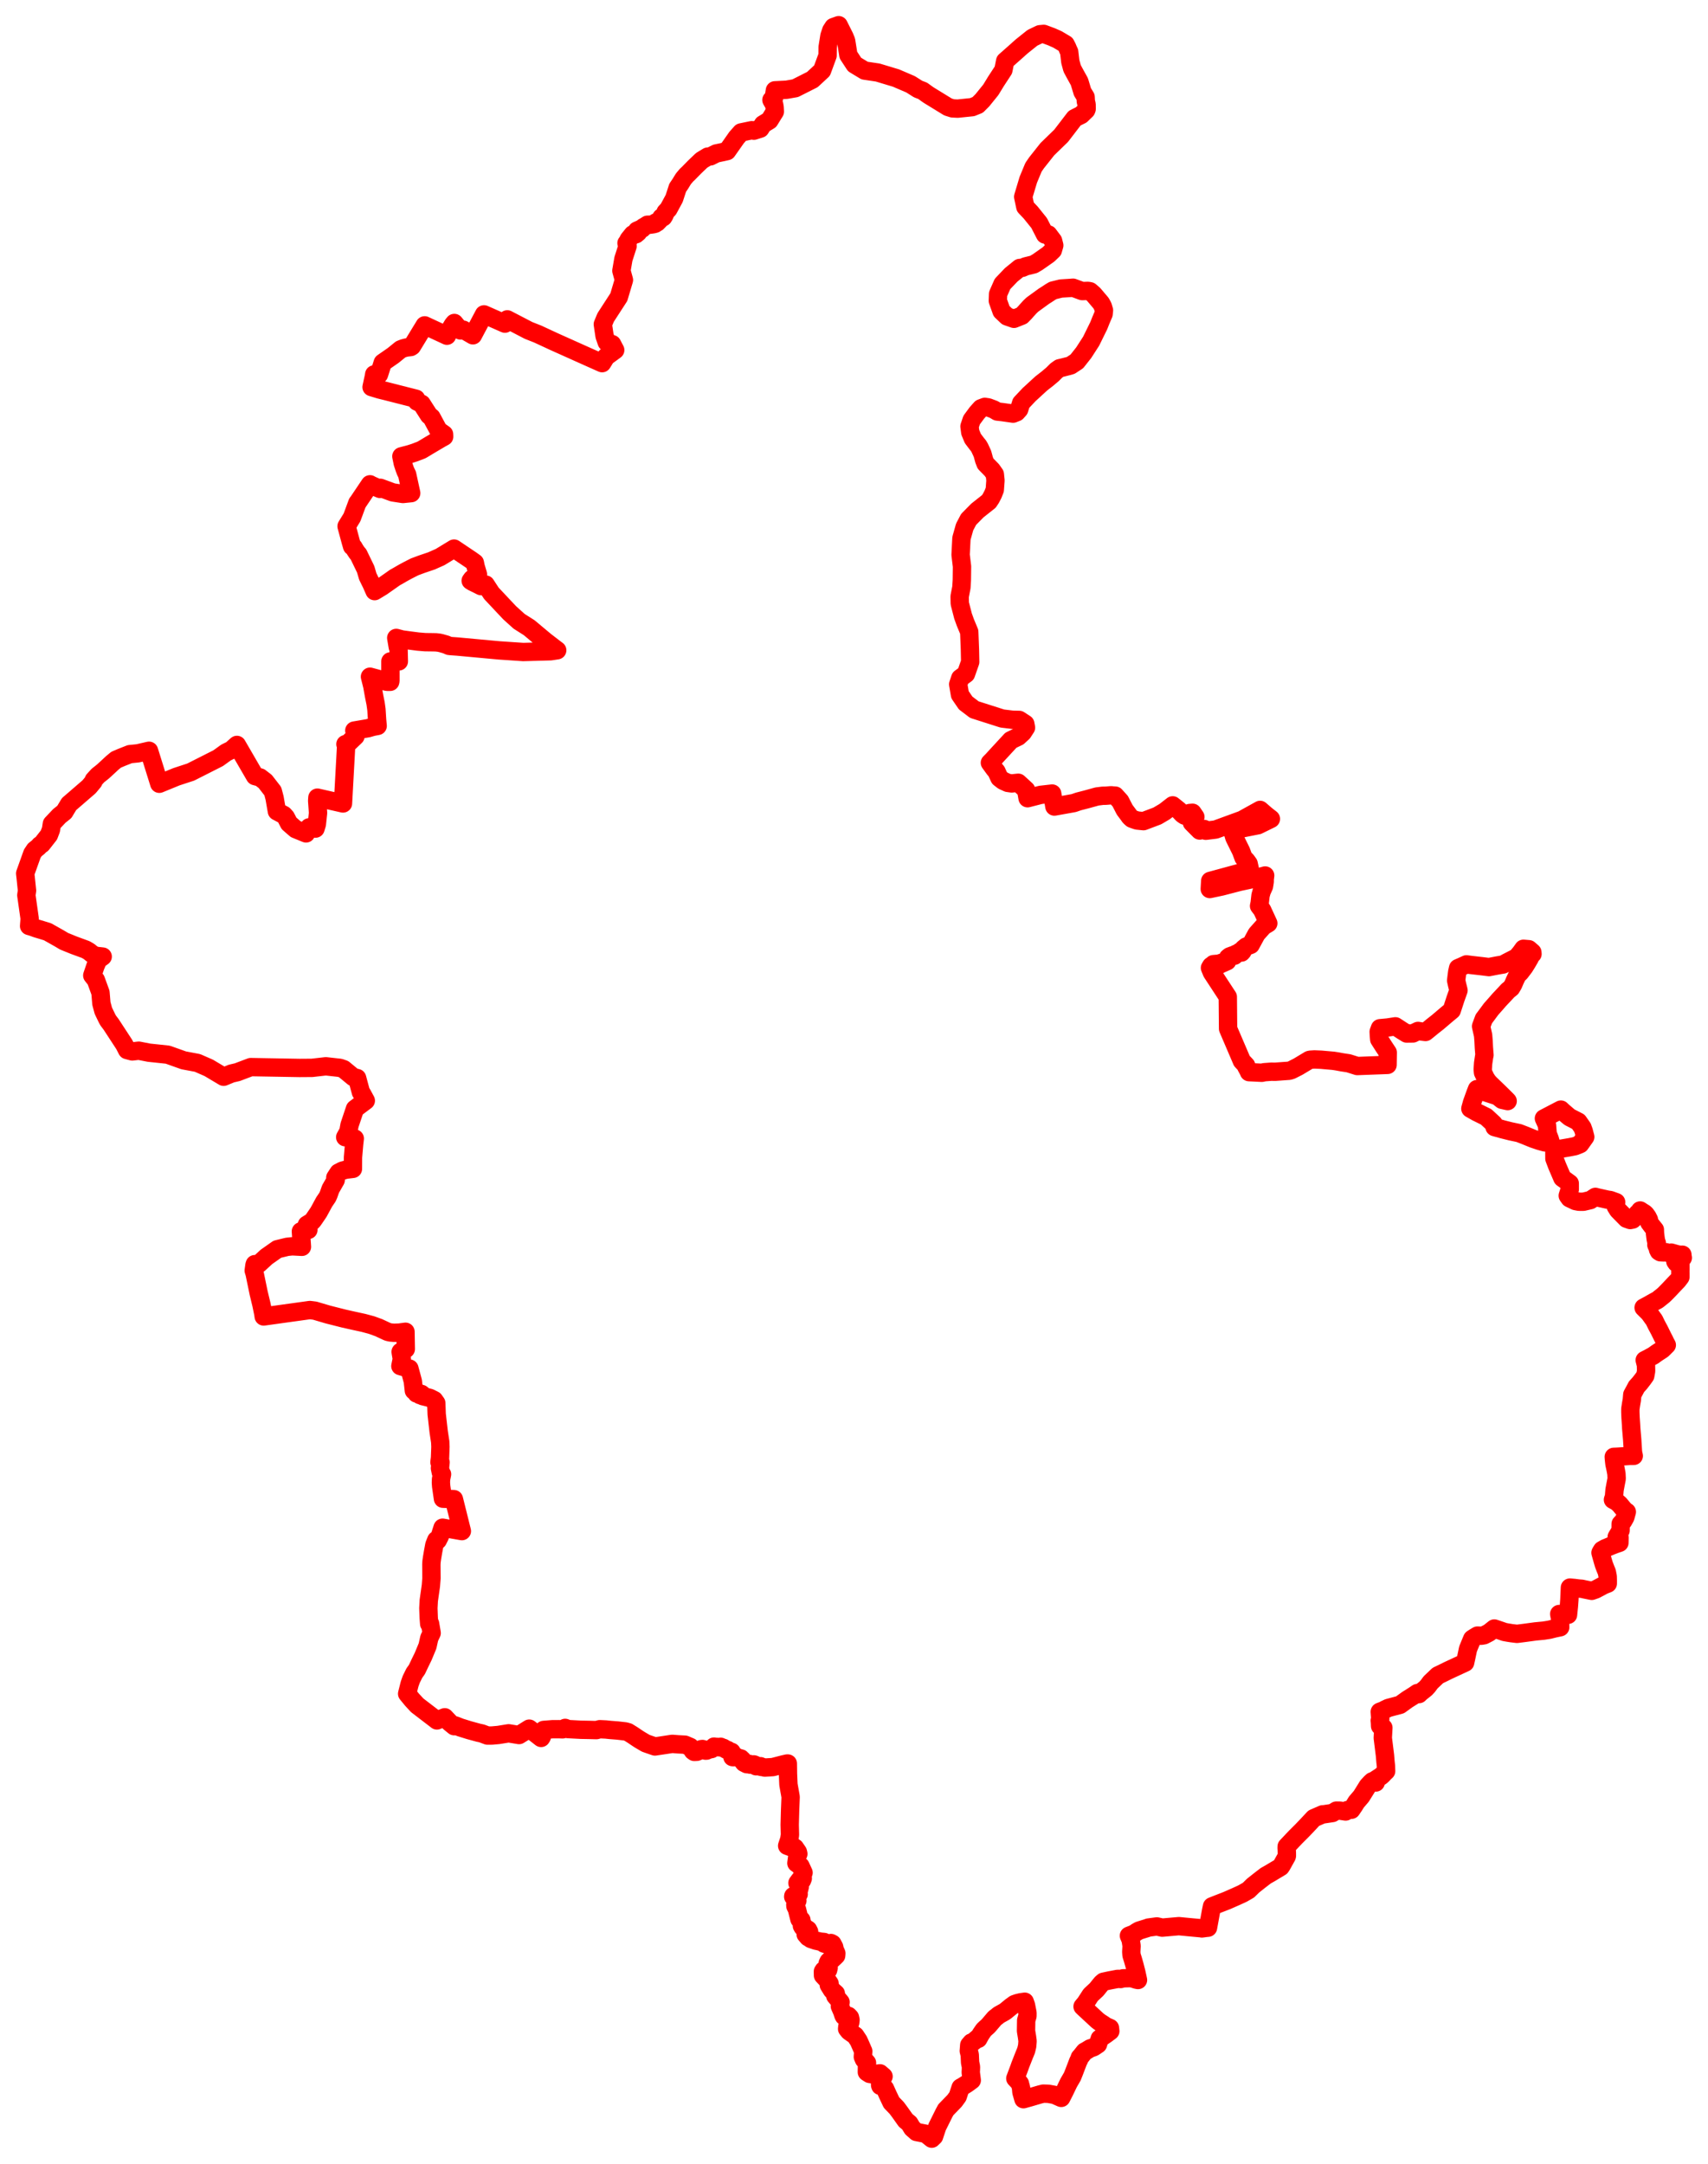 <svg width="339.019" height="429.441" xmlns="http://www.w3.org/2000/svg"><polygon points="5,173.349 5.063,173.896 5.079,174.015 5.363,176.751 5.228,177.672 5.888,182.304 5.777,183.771 6.347,183.932 7.209,184.245 9.432,184.917 11.845,186.278 12.723,186.802 14.685,187.598 17.022,188.454 17.694,188.851 18.239,189.303 18.9,189.677 20.384,189.846 19.479,190.49 18.932,191.767 18.314,193.587 19.027,194.48 19.945,197.002 20.125,199.154 20.515,200.601 21.265,202.154 21.469,202.524 22.054,203.3 24.651,207.273 25.223,208.39 26.258,208.668 27.549,208.522 29.569,208.918 33.296,209.311 36.459,210.436 39.188,210.947 41.434,211.93 44.393,213.693 45.922,213.06 47.124,212.779 49.771,211.778 59.43,211.947 61.932,211.929 64.675,211.618 67.47,211.927 68.21,212.184 70.139,213.774 70.881,213.949 71.637,216.767 71.859,217.06 72.608,218.441 70.46,220.055 69.382,223.272 69.143,224.574 68.519,225.692 70.417,225.957 70.292,227.04 70.063,229.684 70.052,231.972 68.711,232.132 67.993,232.319 67.206,232.722 66.554,233.713 66.631,234.196 66.459,234.495 65.612,235.973 65.238,237.044 65.011,237.563 64.343,238.547 63.248,240.565 62.442,241.753 62.113,242.224 61.84,242.501 60.907,243.071 61.212,244.086 59.724,244.378 59.934,247.445 58.283,247.358 57.997,247.343 57.348,247.411 56.991,247.449 55.87,247.722 55.048,247.923 52.883,249.445 51.427,250.791 50.968,250.941 50.573,250.883 50.504,251.106 50.362,252.158 50.541,252.749 51.346,256.636 51.894,258.912 52.274,260.764 52.294,260.925 52.318,261.127 52.341,261.268 55.701,260.796 59.485,260.272 61.5,259.992 62.484,260.113 65.081,260.879 68.227,261.677 70.233,262.128 72.149,262.543 73.748,262.972 75.166,263.485 76.956,264.319 77.481,264.443 78.207,264.504 79.255,264.467 80.485,264.303 80.544,267.738 79.523,268.285 79.551,268.476 79.757,269.705 79.471,271.114 80.268,271.342 81.263,271.606 81.941,274.122 82.149,275.99 82.745,276.208 82.679,276.547 83.014,276.619 83.206,276.765 83.345,276.701 83.356,276.867 83.51,276.912 83.641,276.637 83.915,276.862 83.923,277.084 85.297,277.423 86.173,277.865 86.321,278.071 86.596,278.457 86.676,280.671 87.076,284.161 87.379,286.159 87.421,287.131 87.341,289.329 87.233,290.195 87.447,290.213 87.327,291.375 87.507,292.243 87.738,292.58 87.542,293.562 87.517,294.266 87.569,294.983 87.923,297.437 90.095,297.52 91.676,303.866 87.846,303.189 87.318,304.841 86.898,305.685 86.594,305.649 86.217,306.603 85.964,307.953 85.762,309.149 85.654,309.901 85.619,310.468 85.64,313.236 85.526,314.714 85.107,317.654 85.027,319.16 85.093,321.023 85.19,322.263 85.366,322.24 85.678,324.093 85.207,325.09 84.862,326.66 83.981,328.778 83.39,329.983 82.75,331.338 82.242,332.042 81.626,333.292 81.306,334.199 80.816,336.142 81.777,337.315 82.8,338.428 86.726,341.437 88.279,340.813 89.246,341.839 90.155,342.582 90.396,342.447 91.386,342.835 93.146,343.381 94.991,343.884 95.466,343.985 95.614,344.013 96.753,344.441 97.675,344.433 98.937,344.321 100.956,343.994 103.027,344.336 105.051,343.07 107.404,344.909 107.546,344.683 107.917,343.32 109.663,343.183 110.895,343.178 111.679,343.205 112.177,342.921 112.709,343.153 115.338,343.291 116.875,343.319 118.384,343.358 119.042,343.179 120.258,343.236 121.064,343.323 122.532,343.437 124.112,343.616 124.659,343.766 125.483,344.275 126.67,345.072 126.845,345.183 126.937,345.244 126.989,345.277 127.045,345.308 128.177,345.976 130.004,346.607 133.428,346.089 134.586,346.181 135.957,346.25 136.184,346.348 137.016,346.704 137.544,347.499 137.809,347.686 138.306,347.665 138.599,347.542 138.917,347.273 139.193,347.138 139.434,347.107 139.665,347.172 139.833,347.326 140.049,347.436 140.232,347.428 140.648,347.235 141.232,347.119 141.733,346.632 142.163,346.741 142.299,346.688 142.633,346.758 143.042,346.671 143.259,346.841 143.564,346.87 144.161,347.24 144.338,347.313 144.438,347.308 144.498,347.374 144.618,347.42 144.708,347.554 145.207,347.684 145.197,348.075 145.386,348.712 145.549,348.738 145.663,348.584 145.865,348.614 146.058,348.593 146.318,348.757 146.617,348.875 147.054,348.986 147.184,349.185 147.344,349.261 147.428,349.401 147.462,349.562 147.684,349.84 148.228,350.12 148.456,350.139 148.728,350.071 148.874,350.102 148.882,350.21 149.438,350.244 149.506,350.173 149.62,350.161 149.799,350.218 149.981,350.488 150.086,350.535 150.229,350.485 150.797,350.584 150.95,350.525 151.109,350.665 151.182,350.678 151.319,350.668 151.816,350.796 153.402,350.698 155.528,350.149 156.251,349.988 156.377,349.991 156.405,352.067 156.498,354.165 156.843,356.101 156.933,356.611 156.829,359.138 156.747,362.133 156.798,364.142 156.669,365.018 156.242,366.312 156.736,366.497 157.185,366.646 157.238,366.32 157.803,366.715 158.375,367.555 158.46,367.93 158.342,368.191 158.235,368.556 158.074,369.766 158.889,370.335 159.496,371.657 159.246,372.288 159.341,372.783 159.193,373.178 158.793,373.016 158.283,373.706 158.479,373.844 158.551,373.936 158.746,374.445 158.448,375.618 158.524,375.919 158.425,375.986 158.147,376.234 157.796,376.219 157.553,376.256 157.458,376.3 157.443,376.422 157.692,376.682 158.201,376.907 158.267,377.213 157.981,377.578 157.966,377.696 157.863,377.969 157.883,378.296 158.182,378.897 158.681,380.9 159.068,381.05 159.094,381.421 159.133,381.581 159.344,381.948 159.17,382.203 159.334,382.486 159.894,382.647 160.395,382.965 160.599,383.364 160.343,383.771 159.92,383.899 160.399,384.46 160.671,384.612 160.945,384.806 161.946,385.146 162.503,385.259 162.742,385.328 163.571,385.407 163.575,385.722 164.06,385.873 164.933,385.613 165.226,385.766 165.577,386.422 165.673,386.917 166.004,387.654 165.971,388.107 165.654,388.42 165.204,388.835 164.935,388.834 164.467,389.276 164.296,389.633 164.321,390.123 164.482,390.483 164.372,390.965 164.1,391.299 163.496,391.021 163.416,391.154 163.34,391.256 163.353,392.047 164.154,392.901 164.667,393.668 164.51,393.953 165.141,394.97 165.904,395.644 165.792,396.108 166.845,397.355 166.704,398.16 167.153,399.181 167.402,399.932 167.503,400.136 168.113,400.073 168.407,400.075 168.708,400.391 168.82,400.881 168.754,401.425 168.195,402.171 168.145,402.647 168.465,403.055 168.562,403.16 169.764,403.996 170.421,404.992 170.61,405.404 171.071,406.455 171.227,406.834 171.345,407.085 171.264,408.192 171.481,408.71 172.089,409.39 172.062,411.234 172.614,411.59 173.241,411.679 174.666,411.477 175.375,412.088 175.046,412.701 174.681,413.511 174.698,413.842 174.743,413.965 175.014,413.753 175.372,414.198 175.659,414.488 176.216,415.73 176.945,417.267 177.974,418.331 178.62,419.199 179.765,420.812 180.488,421.405 181.066,422.364 181.908,423.117 183.738,423.47 184.939,424.441 185.401,423.996 186.025,422.106 187.415,419.304 187.635,418.909 187.721,418.729 189.468,416.93 190.098,416.063 190.673,414.305 191.034,414.109 191.961,413.526 192.885,412.849 192.684,411.292 192.713,410.704 192.726,410.179 192.552,409.309 192.508,408.324 192.489,407.822 192.295,407.035 192.384,405.869 192.81,405.366 193.19,405.22 193.415,405.042 194.116,404.441 194.182,404.628 194.643,403.78 195.243,402.895 195.638,402.515 196.072,402.133 196.363,401.813 197.46,400.524 197.888,400.206 198.236,399.913 199.359,399.287 199.627,399.099 200.649,398.259 201.371,397.736 201.931,397.54 202.576,397.382 203.402,397.263 203.645,397.948 203.943,399.473 203.938,400.098 203.685,400.967 203.655,403.063 203.841,404.194 203.96,405.071 203.886,406.041 203.674,406.929 203.252,407.958 202.514,409.835 202.313,410.409 201.53,412.489 201.946,412.93 202.213,413.219 202.445,413.513 202.514,413.798 202.659,414.321 202.743,415.217 203.144,416.61 204.272,416.298 206.385,415.676 207.084,415.501 208.116,415.538 209.302,415.755 210.644,416.349 211.278,415.106 212.123,413.354 212.84,412.12 213.202,411.213 213.585,410.204 214,409.116 214.088,408.947 214.194,408.743 214.327,408.336 214.594,408.037 214.88,407.675 215.282,407.165 215.593,407.007 216.386,406.52 216.979,406.333 217.139,406.252 217.934,405.723 218.295,404.577 219.504,403.756 220.383,403.103 220.312,402.475 219.48,402.115 219.005,401.777 218.247,401.289 217.838,400.976 215.193,398.527 214.875,398.217 215.449,397.529 216.447,395.987 216.537,395.874 217.17,395.286 217.651,394.842 218.365,393.954 218.672,393.586 219.014,393.298 220.201,393.041 221.866,392.726 222.447,392.758 222.914,392.621 223.902,392.592 224.492,392.585 225.001,392.708 225.517,392.879 225.88,392.954 225.546,391.419 225.384,390.793 225.184,390.014 224.858,388.871 224.592,388.021 224.546,387.368 224.61,386.192 224.531,385.663 224.424,385.001 224.08,384.169 224.913,383.845 225.18,383.706 225.661,383.385 226.093,383.143 227.732,382.633 227.947,382.547 229.625,382.321 230.684,382.559 233.988,382.269 235.811,382.444 238.468,382.691 238.555,382.72 239.414,382.605 239.775,382.573 240.056,381.043 240.392,379.201 240.569,378.341 241.328,378.038 243.542,377.178 245.118,376.483 245.322,376.396 246.431,375.89 246.706,375.755 247.81,375.118 248.729,374.219 249.986,373.222 251.231,372.265 252.179,371.728 252.738,371.389 253.848,370.728 254.205,370.508 254.413,370.192 255.403,368.417 255.434,368.3 255.431,367.832 255.407,367.209 255.38,366.755 255.391,366.456 256.493,365.285 257.252,364.491 258.326,363.423 259.236,362.479 260.773,360.836 262.535,360.07 262.591,360.094 264.478,359.812 265.264,359.33 265.636,359.34 265.935,359.338 267.093,359.512 267.292,359.37 267.468,359.217 268.233,359.167 268.729,358.441 269.172,357.739 269.212,357.658 270.193,356.513 271.241,354.833 271.382,354.591 271.494,354.433 272.045,353.835 272.387,353.521 273.066,353.759 273.003,353.22 274.127,352.492 274.423,352.227 274.601,352.032 274.85,351.766 275.13,351.514 275.095,350.485 274.997,349.555 274.902,348.387 274.47,344.913 274.583,342.885 273.936,342.553 273.908,341.905 273.868,341.454 273.968,341.111 273.868,339.726 274.544,339.469 274.695,339.391 274.9,339.274 275.265,339.105 275.563,338.959 277.897,338.339 279.345,337.294 280.646,336.478 281.34,336.002 281.645,336.212 281.956,335.907 282.972,335.103 283.411,334.626 283.962,333.879 285.398,332.517 286.32,332.077 287.457,331.514 290.813,329.958 290.998,329.12 291.39,327.254 291.95,325.886 292.218,325.249 292.649,324.966 293.26,324.599 293.977,324.633 294.56,324.536 295.116,324.252 295.577,324.008 296.6,323.195 297.344,323.444 298.632,323.89 299.33,324.015 300.029,324.126 301.107,324.256 302.538,324.076 304.787,323.771 306.376,323.621 307.516,323.443 308.645,323.162 309.683,322.947 309.653,322.148 309.661,321.249 309.484,320.317 311.235,320.48 311.404,318.839 311.503,317.507 311.611,315.072 312.5,315.151 313.327,315.259 313.98,315.309 314.561,315.439 315.942,315.718 316.716,315.448 318.304,314.599 319.129,314.275 319.132,313.694 319.112,312.876 318.942,312.004 318.624,311.216 318.35,310.5 318.134,309.767 317.682,308.162 317.763,308.007 317.992,307.631 318.635,307.264 318.873,307.178 319.743,306.804 320.642,306.458 321.434,306.191 321.458,305.154 320.897,305.022 321.67,303.733 321.684,302.427 322.137,301.953 322.396,301.503 322.617,301.099 322.906,300.049 322.682,299.912 322.483,299.739 322.158,299.379 321.464,298.543 320.881,298.031 320.156,297.644 320.359,297.029 320.468,295.698 320.65,294.717 320.892,293.471 320.845,292.476 320.684,291.605 320.455,290.547 320.353,289.645 320.314,289.128 321.03,289.1 323.052,288.97 323.422,288.94 324.285,288.934 324.131,288.238 323.967,285.637 323.783,283.49 323.746,282.784 323.645,281.286 323.604,280.258 323.607,279.619 323.747,278.686 323.902,277.809 323.99,276.783 324.464,275.912 324.823,275.228 325.472,274.503 326.074,273.729 326.564,273.043 326.732,272.097 326.708,270.921 326.46,269.937 327.141,269.59 328.139,269.047 328.862,268.528 329.956,267.816 330.841,266.935 330.537,266.371 330.335,265.938 329.997,265.284 329.346,263.961 328.792,262.931 328.333,261.986 327.918,261.419 327.35,260.622 326.239,259.518 327.185,259.01 328.214,258.427 329.027,257.988 330.174,257.07 330.522,256.738 330.921,256.333 331.476,255.757 332.104,255.084 333.025,254.125 333.542,253.441 333.543,252.796 333.533,252.388 333.545,251.962 333.546,250.932 332.739,250.638 332.535,250.345 332.686,250.041 332.954,249.973 333.709,249.476 334.019,249.62 333.95,249.276 333.938,249.011 333.377,249.018 332.792,248.897 331.723,248.591 331.673,248.814 330.751,248.527 330.251,248.557 329.571,248.527 329.278,248.347 329.098,247.979 329.032,247.47 328.855,247.258 328.766,247.054 328.861,246.701 328.758,246.454 328.637,245.89 328.503,244.811 328.477,244.345 328.473,244.047 327.906,243.345 327.37,242.634 327.217,242.088 327.294,242.068 327.02,241.518 326.649,241.001 326.406,240.773 326.101,240.594 325.552,240.232 325.469,240.625 325.012,240.839 324.852,241.315 324.066,242.033 323.576,242.128 322.842,241.869 321.169,240.167 320.719,239.449 320.727,238.764 320.791,238.589 319.644,238.169 319.046,238.08 317.069,237.638 316.668,237.529 315.673,238.174 314.265,238.506 313.406,238.496 312.724,238.366 311.547,237.806 311.182,237.29 311.582,236.033 311.578,234.861 310.114,233.791 309.063,231.34 308.534,229.94 308.527,228.741 309.277,228.21 309.585,228.021 311.578,227.68 312.612,227.474 313.301,227.205 313.643,227.056 314.654,225.635 314.349,224.478 314.101,223.783 313.285,222.615 311.532,221.717 310.259,220.633 309.815,220.212 306.45,221.964 307.057,223.298 307.195,225.002 307.604,226.045 307.833,226.831 306.642,226.723 305.555,226.418 304.322,226.002 302.642,225.316 301.491,224.873 299.819,224.521 298.265,224.132 297.531,223.918 297.089,223.805 296.653,223.682 296.466,223.026 294.991,221.659 293.254,220.798 293.146,220.75 291.852,220.016 292.184,218.815 292.9,216.832 293.17,216.146 293.553,216.334 295.35,216.942 297.226,217.549 298.138,218.27 299.253,218.519 299.124,218.378 298.265,217.522 297.317,216.593 295.749,215.084 295.316,214.614 294.892,213.97 294.361,212.85 294.303,212.233 294.387,210.99 294.589,209.648 294.652,209.387 294.538,207.95 294.472,206.6 294.379,205.467 293.976,203.685 294.524,202.206 295.175,201.338 295.965,200.269 296.986,199.115 297.573,198.438 298.941,196.982 299.298,196.593 299.957,196.06 300.355,195.377 300.733,194.494 301.058,193.82 301.226,193.509 301.34,193.368 301.737,193.014 302.572,191.917 303.083,191.102 303.668,190.093 303.739,189.885 303.918,189.591 304.185,189.329 304.156,188.994 303.457,188.385 302.384,188.295 301.834,189.063 301.051,190.003 299.147,190.978 298.359,191.413 297.228,191.604 295.541,191.931 294.331,191.779 291.974,191.509 291.074,191.389 290.146,191.817 289.417,192.131 289.245,192.88 289.125,193.816 289.033,194.597 289.227,195.474 289.386,196.092 289.496,196.555 288.902,198.222 288.154,200.517 287.218,201.294 285.358,202.873 284.343,203.67 283.601,204.283 282.947,204.81 282.152,204.714 281.463,204.6 280.446,205.099 279.208,205.114 278.332,204.573 276.969,203.684 275.424,203.921 273.911,204.06 273.654,204.76 273.691,205.554 273.763,206.279 274.665,207.693 275.455,208.884 275.418,211.337 269.405,211.565 267.662,211.017 266.416,210.831 265.521,210.665 264.985,210.578 264.615,210.524 262.238,210.314 260.913,210.258 260.033,210.314 259.876,210.362 257.683,211.681 256.346,212.361 255.892,212.502 253.15,212.7 252.301,212.693 250.948,212.793 250.452,212.905 247.922,212.78 247.871,212.633 247.328,211.617 247.342,211.453 246.5,210.562 243.76,204.161 243.703,197.838 240.545,193.012 240.166,192.084 240.401,191.688 240.826,191.524 240.847,191.346 241.502,191.289 242.166,191.401 242.219,191.205 242.373,191.252 242.374,191.097 242.58,191.204 243.578,190.757 243.748,190.072 244.083,189.808 244.761,189.558 245.025,189.666 245.342,189.298 246.009,189.096 246.075,188.901 246.414,189.04 246.623,188.803 246.824,188.285 247.355,187.852 248.245,187.514 249.412,185.363 250.795,183.807 251.742,183.242 250.514,180.581 249.911,179.798 250.031,179.238 250.204,177.697 250.288,177.419 250.413,176.944 250.886,175.879 251.036,174.925 251.02,174.565 251.121,173.751 248.291,174.529 246.043,175.01 242.488,175.935 240.125,176.436 240.216,174.823 248.117,172.676 247.838,171.415 247.395,170.798 246.826,170.226 246.348,168.926 245.008,166.21 244.633,164.962 245.794,164.546 249.703,163.773 252.263,162.518 251.302,161.767 250.116,160.737 246.56,162.706 241.287,164.632 239.333,164.872 239.044,164.532 238.129,164.829 236.579,163.27 237.267,162.127 236.704,161.303 236.13,161.355 235.139,161.868 234.712,161.584 234.003,160.831 232.764,159.834 231.168,161.073 229.712,161.931 226.971,162.968 225.687,162.837 224.964,162.588 224.676,162.479 224.397,162.235 224.184,162.008 224.124,161.9 223.237,160.715 222.357,159.004 221.356,157.897 220.874,157.872 220.548,157.834 219.484,157.918 218.868,157.93 217.744,158.071 215.644,158.651 214.07,159.056 213.127,159.381 209.286,160.069 208.846,157.49 206.562,157.749 203.965,158.416 203.669,156.769 202.113,155.346 200.812,155.482 200.035,155.371 199.085,154.941 198.378,154.388 197.796,153.116 197.336,152.558 196.483,151.382 196.555,151.31 196.97,150.899 198.218,149.535 198.743,148.968 200.644,146.909 202.117,146.202 203.015,145.379 203.649,144.405 203.508,143.66 202.308,142.876 200.939,142.843 198.941,142.601 193.395,140.831 191.667,139.513 190.546,137.87 190.191,135.815 190.233,135.691 190.6,134.586 190.839,134.411 191.737,133.752 192.571,131.374 192.52,128.881 192.383,125.399 191.615,123.552 191.153,122.272 191.034,121.81 190.505,119.769 190.491,119.085 190.477,118.382 190.829,116.563 190.838,116.408 190.915,115.131 190.922,114.594 190.949,112.433 190.668,110.105 190.834,106.847 190.934,106.49 191.469,104.583 192.257,103.085 194.006,101.311 196.269,99.52 196.671,98.92 197.097,98.1 197.454,97.201 197.59,95.351 197.464,94.128 196.868,93.281 195.62,92.009 195.335,91.276 195.003,90.054 194.858,89.74 194.453,88.866 194.163,88.38 193.986,88.199 193.095,87.022 192.589,85.794 192.58,85.731 192.435,84.631 192.859,83.364 192.976,83.204 193.871,81.988 193.893,81.957 194.719,81.033 194.8,81.003 195.472,80.747 196.021,80.827 196.154,80.847 197.278,81.273 197.948,81.675 198.985,81.792 201.089,82.091 201.797,81.813 201.976,81.612 202.291,81.262 202.688,79.986 203.768,78.841 204.271,78.308 206.672,76.104 207.897,75.15 208.923,74.283 209.672,73.531 210.308,73.08 210.916,72.943 212.202,72.615 212.545,72.511 213.174,72.096 213.741,71.723 214.792,70.393 215.098,70.006 216.576,67.717 218.101,64.612 218.513,63.569 219.05,62.308 219.126,61.595 218.891,60.793 218.543,60.157 217.07,58.42 216.358,57.806 215.956,57.729 214.808,57.768 214.628,57.708 212.989,57.101 212.6,57.135 210.58,57.264 209.001,57.654 208.52,57.937 207.751,58.443 207.211,58.783 204.924,60.442 204.428,60.913 203.767,61.639 203.421,62.037 202.816,62.655 201.262,63.274 199.886,62.796 198.797,61.759 198.059,59.691 198.107,58.349 198.988,56.35 200.697,54.558 202.391,53.183 202.924,53.15 203.568,52.869 205.191,52.467 205.955,52.013 208.102,50.506 208.978,49.669 209.258,48.697 209.024,47.778 208.086,46.531 207.427,46.546 206.257,44.263 204.552,42.147 203.517,41.061 203.092,39.054 204.107,35.673 205.135,33.198 205.733,32.324 207.894,29.597 210.623,26.95 213.294,23.464 213.67,23.269 214.617,22.802 215.6,21.849 215.687,21.625 215.678,20.722 215.526,20.111 215.481,19.254 214.856,18.23 214.246,16.206 213.392,14.666 212.81,13.581 212.45,12.256 212.221,10.304 212.015,9.861 211.818,9.385 211.504,8.778 209.892,7.822 208.741,7.312 207.164,6.725 206.399,6.796 204.918,7.508 202.766,9.233 202.182,9.752 202.073,9.857 199.513,12.122 199.168,13.89 197.699,16.135 196.667,17.824 195.003,19.882 194.076,20.816 192.965,21.266 190.081,21.561 189.056,21.507 188.162,21.225 187.638,20.904 184.366,18.896 184.049,18.68 183.141,18.023 182.231,17.676 180.74,16.73 177.848,15.489 174.232,14.398 171.615,14.006 169.622,12.801 168.395,10.925 167.946,8.099 167.622,7.3 166.469,5 165.427,5.375 165,6.032 164.636,7.121 164.282,9.33 164.266,11.02 163.168,14.008 161.252,15.79 157.847,17.508 156.126,17.81 153.811,17.925 153.663,18.851 153.647,19.402 153.122,19.838 153.663,20.781 153.755,21.33 153.801,22.154 153.516,22.606 152.723,23.897 151.446,24.674 150.913,25.529 149.631,25.937 149.217,25.84 147.109,26.28 146.217,27.282 144.318,29.988 143.263,30.222 142.16,30.456 141.016,31.034 140.486,31.079 139.688,31.56 139.245,31.838 137.923,33.102 136.595,34.45 136.251,34.77 135.645,35.493 135.023,36.506 134.508,37.266 133.818,39.392 132.681,41.492 132.107,42.107 131.9,42.689 131.651,43.102 131.286,43.16 131.103,43.468 130.436,44.159 130.171,44.159 130.043,44.403 129.682,44.5 129.03,44.594 128.519,44.598 128.134,44.85 127.676,45.11 127.469,45.381 127.099,45.482 126.435,45.774 126.66,46.13 126.229,46.489 125.604,46.509 124.797,47.507 124.492,48.128 124.357,48.253 124.565,48.834 123.744,51.382 123.34,53.73 123.843,55.566 122.833,58.965 120.22,62.996 119.655,64.357 120.002,66.691 120.424,67.912 121.494,68.296 122.112,69.476 120.299,70.802 119.516,72.073 116.718,70.826 110.001,67.813 106.718,66.291 104.908,65.578 100.692,63.384 100.222,64.229 96.073,62.393 93.87,66.545 91.953,65.433 91.399,65.578 90.18,64.1 89.898,64.442 89.036,65.876 88.717,66.626 84.294,64.573 81.767,68.723 81.533,68.87 80.653,68.97 80.092,69.117 79.528,69.337 78.051,70.537 75.972,71.978 75.228,74.318 74.277,74.302 74.231,74.626 73.753,76.825 75.308,77.297 76.589,77.614 82.586,79.139 82.578,79.355 82.755,79.68 83.696,80.152 85.162,82.443 85.65,82.825 86.973,85.285 87.073,85.426 88.142,86.188 88.162,86.656 87.54,86.998 85.548,88.174 83.684,89.29 82.302,89.819 81.397,90.11 79.668,90.566 79.943,91.919 80.3,93.001 80.506,93.546 80.813,94.168 81.619,97.867 79.976,98.034 77.963,97.724 75.492,96.813 75.418,97.031 74.907,96.81 73.463,96.161 73.441,96.116 71.087,99.615 70.937,99.796 69.871,102.683 68.792,104.439 69.613,107.484 69.887,108.437 70.19,108.622 70.239,108.716 70.513,109.178 70.863,109.703 71.149,110.022 72.582,112.979 72.998,114.404 73.739,115.913 74.355,117.314 75.818,116.426 78.422,114.595 78.967,114.297 79.93,113.736 80.704,113.313 81.096,113.107 82.281,112.503 83.694,111.976 85.639,111.317 87.356,110.555 90.121,108.871 93.541,111.168 94.252,111.681 94.411,112.466 94.867,113.988 93.684,114.893 93.427,115.253 93.852,115.511 94.754,115.95 95.487,116.322 96.401,116.013 97.543,117.761 101.161,121.61 103.037,123.306 105.041,124.577 108.204,127.223 110.363,128.885 110.598,129.052 109.289,129.25 103.842,129.4 99.058,129.076 90.776,128.312 89.499,128.221 89.137,128.182 88.552,127.922 87.584,127.645 87.189,127.555 86.541,127.478 85.774,127.463 84.398,127.447 82.992,127.33 81.471,127.135 79.795,126.907 78.651,126.604 78.951,128.384 79.11,128.893 79.144,130.332 79.167,131.259 77.492,131.262 77.494,135.088 77.451,135.312 76.825,135.311 76.391,135.214 75.547,134.867 73.437,134.299 73.901,136.168 74.249,138.107 74.55,139.595 74.717,140.8 74.848,142.856 74.962,144.067 73.989,144.252 73.064,144.52 70.328,144.988 70.553,146.13 69.109,147.509 68.566,147.688 68.702,148.051 68.077,159.458 62.998,158.3 62.957,158.927 63.128,161.34 62.891,163.562 62.62,164.445 61.364,164.195 60.747,165.399 58.68,164.552 57.366,163.41 56.747,162.203 56.328,161.736 54.961,161.013 54.502,158.368 54.147,157.024 52.648,155.092 51.616,154.293 50.613,154.024 47.025,147.84 45.936,148.819 44.865,149.345 43.309,150.465 37.855,153.226 35.035,154.149 31.62,155.546 29.578,148.998 27.366,149.508 25.772,149.667 24.152,150.305 23.042,150.778 22.311,151.384 20.466,153.09 19.412,153.93 18.608,154.817 18.536,155.117 17.678,156.149 14.213,159.144 13.71,159.574 12.77,161.136 11.783,161.919 10.298,163.489 10.122,164.646 9.713,165.715 8.302,167.516 7.916,167.752 7.656,168.07 6.9,168.677 6.408,169.412 5,173.349" stroke="red" stroke-width="3.644px" fill="none" stroke-linejoin="round" vector-effect="non-scaling-stroke"></polygon></svg>